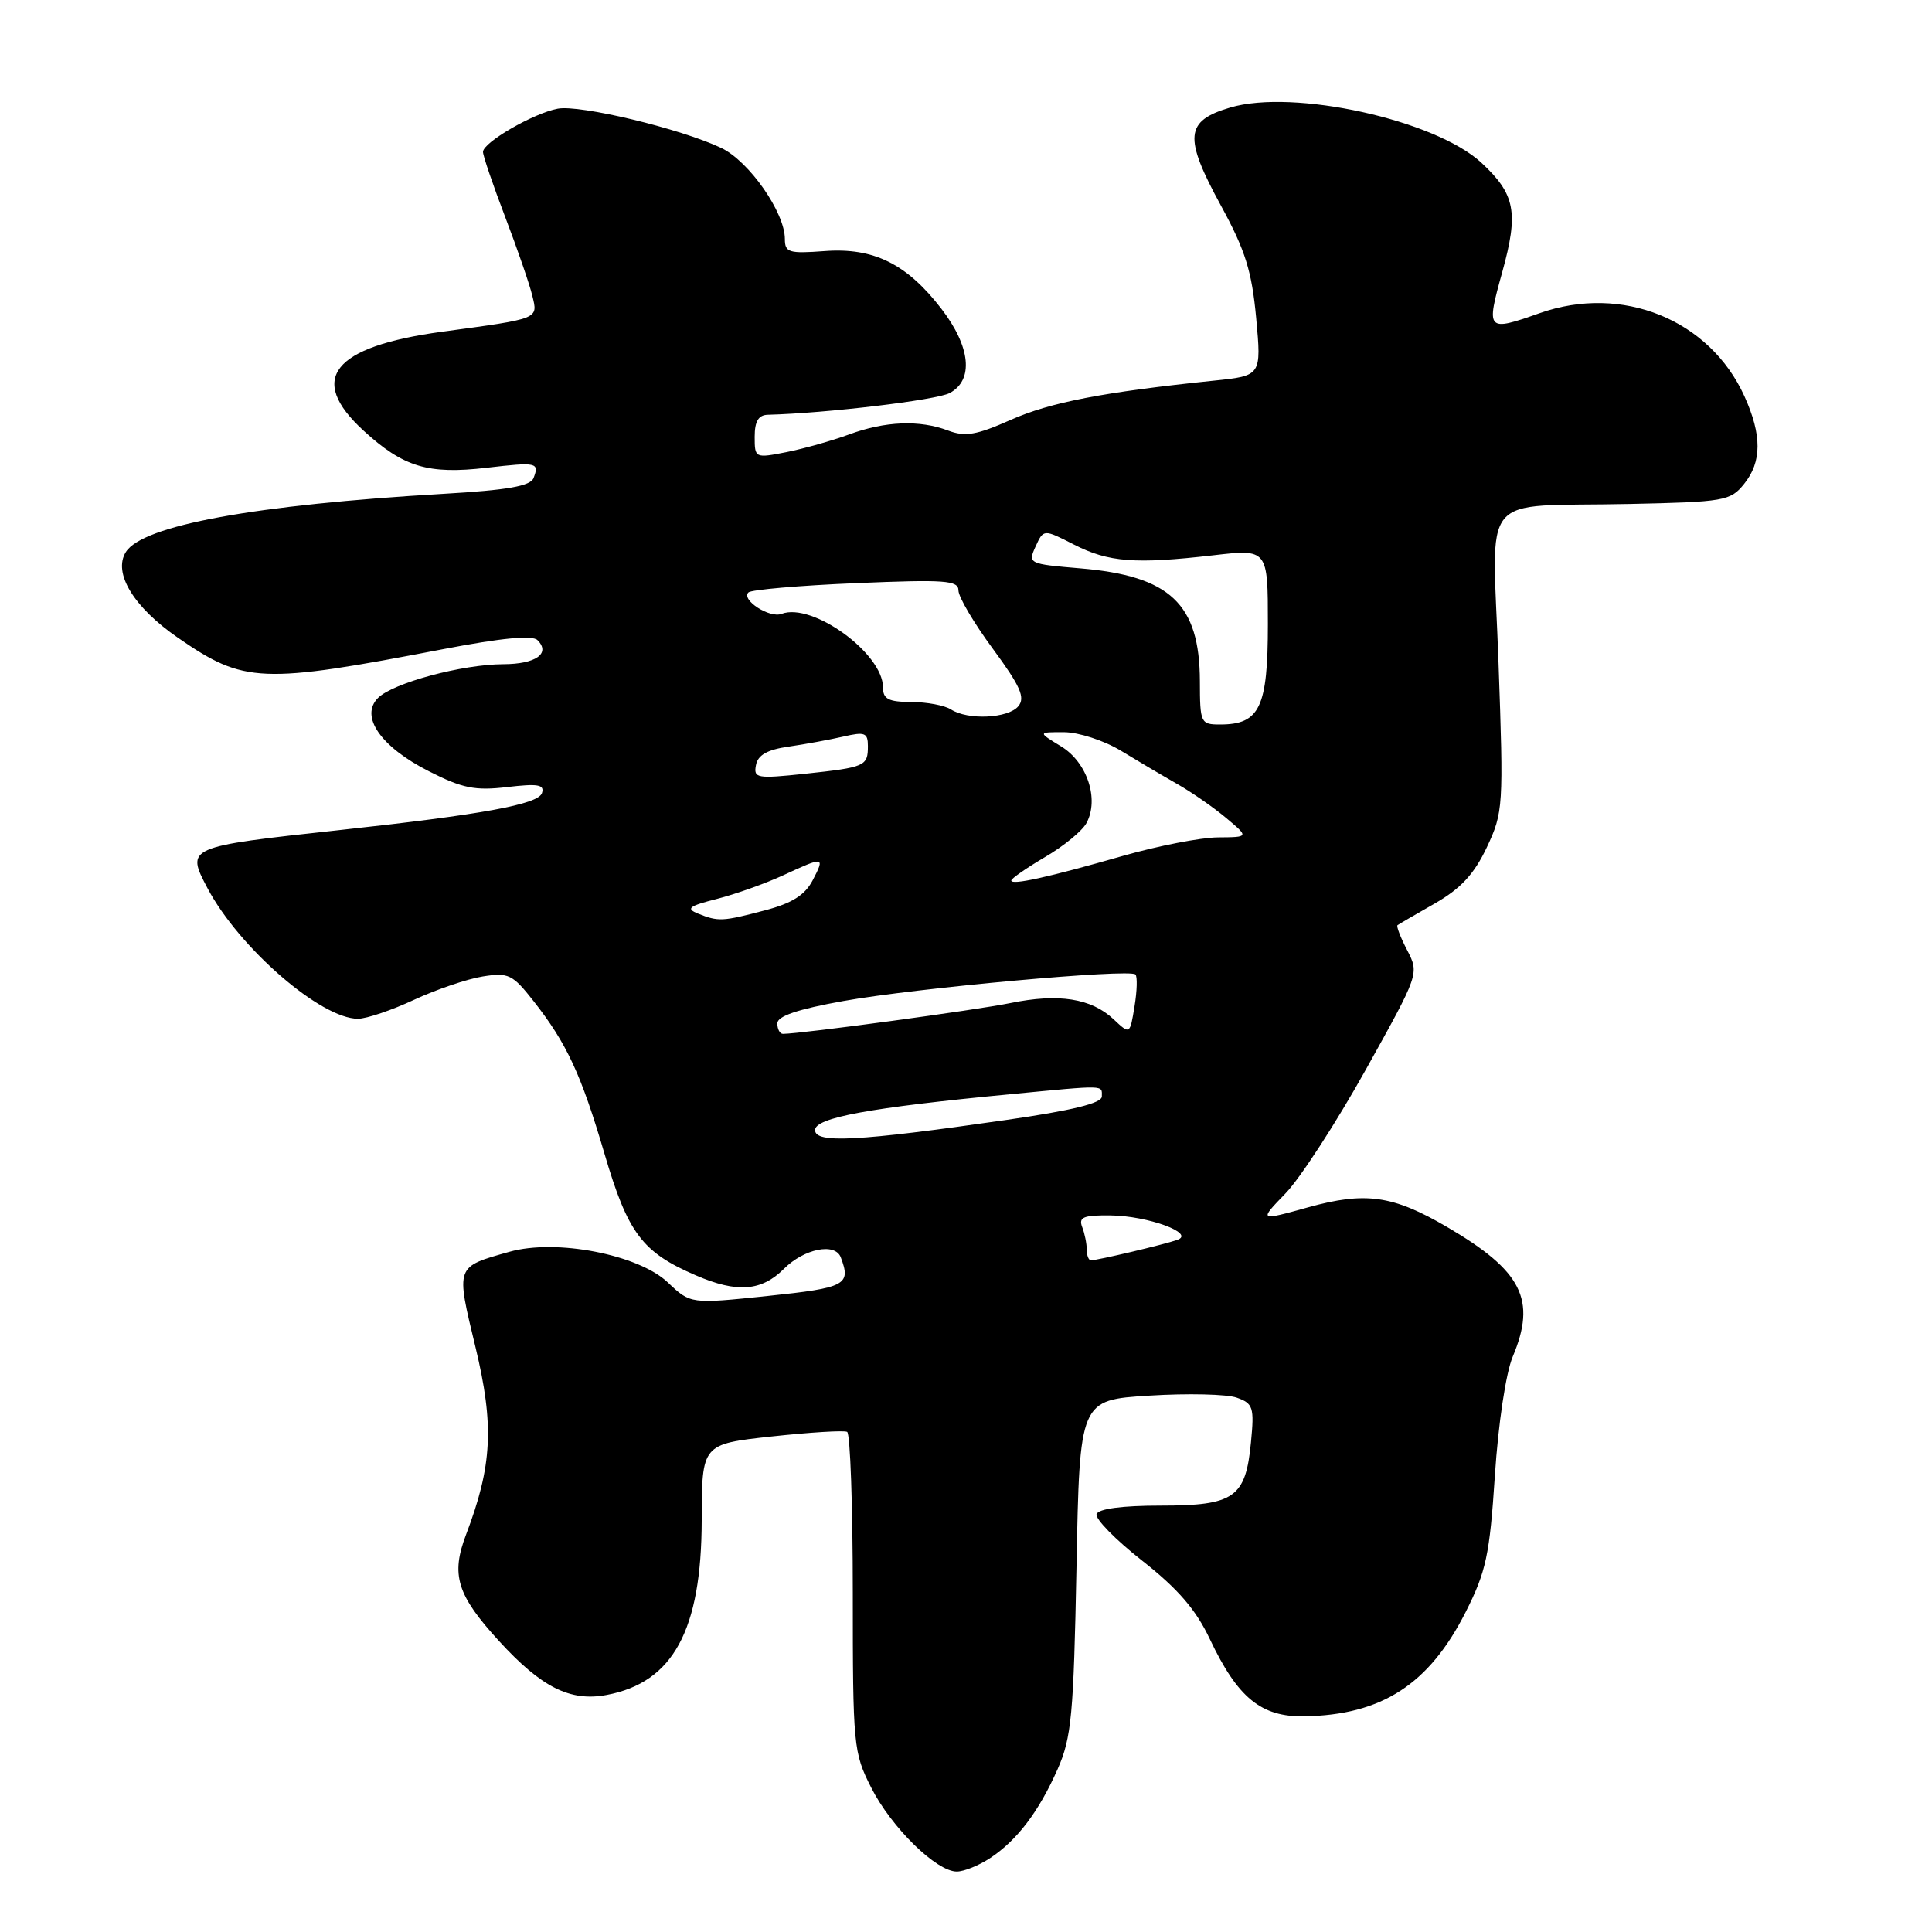 <?xml version="1.0" encoding="UTF-8" standalone="no"?>
<!DOCTYPE svg PUBLIC "-//W3C//DTD SVG 1.1//EN" "http://www.w3.org/Graphics/SVG/1.1/DTD/svg11.dtd" >
<svg xmlns="http://www.w3.org/2000/svg" xmlns:xlink="http://www.w3.org/1999/xlink" version="1.1" viewBox="0 0 256 256">
 <g >
 <path fill="currentColor"
d=" M 131.18 246.22 C 134.76 243.86 137.64 240.07 140.14 234.42 C 141.98 230.26 142.26 227.25 142.64 207.62 C 143.06 185.50 143.06 185.50 152.28 184.93 C 157.35 184.61 162.57 184.73 163.88 185.20 C 166.05 185.97 166.21 186.48 165.76 191.10 C 165.06 198.45 163.56 199.50 153.80 199.50 C 148.67 199.50 145.54 199.92 145.30 200.63 C 145.09 201.24 147.81 204.03 151.36 206.81 C 156.08 210.52 158.47 213.29 160.31 217.19 C 164.00 224.98 167.11 227.52 172.83 227.42 C 183.08 227.25 189.35 223.20 194.20 213.62 C 196.92 208.24 197.39 206.05 198.08 195.50 C 198.53 188.64 199.54 181.91 200.44 179.78 C 203.62 172.21 201.70 168.40 191.72 162.57 C 184.56 158.38 180.92 157.87 173.32 159.98 C 166.80 161.79 166.80 161.79 170.33 158.14 C 172.27 156.14 177.05 148.77 180.96 141.76 C 188.05 129.04 188.06 129.01 186.46 125.91 C 185.57 124.21 185.00 122.71 185.18 122.59 C 185.35 122.46 187.58 121.16 190.13 119.71 C 193.56 117.74 195.33 115.83 197.01 112.28 C 199.19 107.64 199.24 106.91 198.56 87.79 C 197.74 64.63 195.62 67.21 215.84 66.78 C 228.48 66.51 229.28 66.38 231.09 64.14 C 233.47 61.20 233.48 57.66 231.14 52.49 C 226.52 42.33 214.94 37.64 204.00 41.50 C 196.99 43.97 196.89 43.86 199.06 36.04 C 201.24 28.15 200.79 25.74 196.31 21.58 C 190.19 15.89 171.41 11.75 163.00 14.25 C 157.01 16.02 156.82 18.16 161.80 27.28 C 165.01 33.16 165.87 35.92 166.45 42.14 C 167.15 49.79 167.15 49.79 160.83 50.44 C 146.14 51.96 139.18 53.31 133.94 55.63 C 129.39 57.65 127.89 57.91 125.63 57.05 C 121.87 55.62 117.28 55.80 112.50 57.57 C 110.30 58.38 106.59 59.43 104.25 59.90 C 100.04 60.73 100.00 60.71 100.00 57.87 C 100.00 55.82 100.50 54.99 101.75 54.96 C 109.47 54.76 124.09 53.02 125.84 52.08 C 129.05 50.37 128.62 45.96 124.75 40.93 C 120.16 34.96 115.76 32.78 109.25 33.27 C 104.54 33.62 104.00 33.46 104.00 31.67 C 104.00 28.14 99.25 21.35 95.56 19.60 C 90.20 17.05 76.82 13.84 73.90 14.40 C 70.67 15.01 64.00 18.87 64.00 20.13 C 64.00 20.64 65.33 24.54 66.95 28.78 C 68.57 33.03 70.19 37.72 70.54 39.21 C 71.29 42.30 71.54 42.20 58.55 43.96 C 44.05 45.94 40.68 50.19 48.17 57.06 C 53.46 61.90 56.72 62.89 64.50 61.98 C 71.14 61.21 71.49 61.28 70.70 63.34 C 70.29 64.41 67.26 64.94 58.83 65.43 C 33.76 66.89 18.91 69.61 16.68 73.14 C 14.94 75.91 17.70 80.46 23.60 84.52 C 32.37 90.57 34.56 90.66 58.86 85.99 C 66.48 84.53 70.54 84.14 71.22 84.82 C 72.99 86.59 71.00 88.00 66.69 88.01 C 61.22 88.03 52.09 90.49 50.09 92.48 C 47.65 94.92 50.44 98.96 56.82 102.19 C 61.28 104.46 62.95 104.79 67.20 104.29 C 71.29 103.81 72.18 103.96 71.81 105.09 C 71.32 106.58 63.90 107.94 45.00 109.99 C 24.68 112.20 24.61 112.23 27.50 117.70 C 31.69 125.61 42.53 135.01 47.45 134.99 C 48.58 134.98 51.91 133.86 54.86 132.48 C 57.81 131.11 61.90 129.72 63.95 129.39 C 67.37 128.84 67.91 129.10 70.70 132.65 C 75.09 138.23 77.00 142.34 80.09 152.85 C 83.20 163.42 85.08 165.93 92.22 169.00 C 97.67 171.35 100.90 171.10 103.88 168.12 C 106.54 165.46 110.64 164.63 111.40 166.59 C 112.80 170.26 112.08 170.64 101.75 171.72 C 91.50 172.79 91.50 172.79 88.49 169.93 C 84.59 166.23 73.68 164.12 67.50 165.87 C 60.31 167.90 60.39 167.67 63.01 178.53 C 65.50 188.88 65.23 194.21 61.76 203.33 C 59.72 208.68 60.54 211.34 66.11 217.43 C 71.73 223.58 75.55 225.50 80.38 224.59 C 89.19 222.94 92.95 216.03 92.98 201.43 C 93.00 191.35 93.00 191.35 102.25 190.34 C 107.34 189.79 111.84 189.51 112.25 189.73 C 112.66 189.94 113.00 199.56 113.00 211.09 C 113.00 231.34 113.08 232.23 115.44 236.87 C 118.11 242.15 124.09 248.00 126.78 247.99 C 127.73 247.99 129.70 247.19 131.18 246.22 Z  M 144.00 165.58 C 144.00 164.80 143.73 163.45 143.39 162.58 C 142.90 161.28 143.57 161.01 147.14 161.05 C 152.09 161.10 158.45 163.43 156.00 164.29 C 154.29 164.90 145.40 167.00 144.56 167.00 C 144.25 167.00 144.00 166.36 144.00 165.58 Z  M 108.00 149.74 C 108.00 148.10 115.21 146.77 133.86 144.99 C 146.69 143.76 146.00 143.75 146.00 145.29 C 146.00 146.18 142.04 147.15 133.25 148.41 C 113.62 151.24 108.00 151.53 108.00 149.74 Z  M 103.00 135.60 C 103.00 134.64 105.68 133.73 111.75 132.64 C 121.32 130.92 149.68 128.34 150.45 129.12 C 150.72 129.39 150.67 131.29 150.33 133.35 C 149.72 137.09 149.72 137.09 147.56 135.06 C 144.60 132.28 140.27 131.60 133.88 132.91 C 129.40 133.83 106.26 136.97 103.75 136.99 C 103.34 137.00 103.00 136.37 103.00 135.60 Z  M 92.50 121.06 C 90.84 120.39 91.26 120.06 95.00 119.11 C 97.47 118.48 101.42 117.07 103.78 115.98 C 109.23 113.46 109.34 113.47 107.67 116.67 C 106.65 118.61 104.93 119.69 101.38 120.62 C 95.74 122.11 95.19 122.14 92.50 121.06 Z  M 134.00 116.67 C 134.00 116.41 136.02 115.01 138.48 113.56 C 140.95 112.12 143.42 110.09 143.97 109.05 C 145.67 105.88 144.05 101.00 140.60 98.90 C 137.50 97.01 137.50 97.01 141.00 97.02 C 142.93 97.03 146.30 98.13 148.50 99.46 C 150.70 100.80 154.07 102.79 156.00 103.89 C 157.93 104.99 160.85 107.02 162.50 108.41 C 165.50 110.93 165.50 110.93 161.36 110.96 C 159.09 110.98 153.46 112.08 148.86 113.39 C 138.85 116.26 134.00 117.33 134.00 116.67 Z  M 100.17 101.38 C 100.42 100.04 101.68 99.33 104.51 98.93 C 106.71 98.61 109.96 98.01 111.75 97.60 C 114.59 96.94 115.00 97.09 115.00 98.86 C 115.00 101.52 114.66 101.67 106.65 102.53 C 100.29 103.20 99.83 103.12 100.17 101.38 Z  M 158.99 90.25 C 158.96 80.00 155.04 76.31 143.15 75.31 C 136.29 74.73 136.19 74.68 137.22 72.41 C 138.28 70.10 138.28 70.10 142.31 72.16 C 146.90 74.50 150.42 74.77 160.75 73.58 C 168.00 72.74 168.00 72.74 168.00 82.72 C 168.00 93.74 166.92 96.00 161.67 96.00 C 159.09 96.00 159.00 95.81 158.99 90.25 Z  M 126.00 94.00 C 125.17 93.47 122.81 93.02 120.75 93.02 C 117.72 93.00 117.00 92.63 117.00 91.08 C 117.00 86.57 107.62 79.78 103.56 81.34 C 101.98 81.95 98.18 79.49 99.17 78.50 C 99.53 78.14 105.94 77.58 113.41 77.27 C 125.23 76.77 127.00 76.90 127.00 78.24 C 127.00 79.09 129.05 82.57 131.56 85.97 C 135.21 90.93 135.88 92.44 134.93 93.58 C 133.59 95.20 128.24 95.45 126.00 94.00 Z "/>
</g>
</svg>